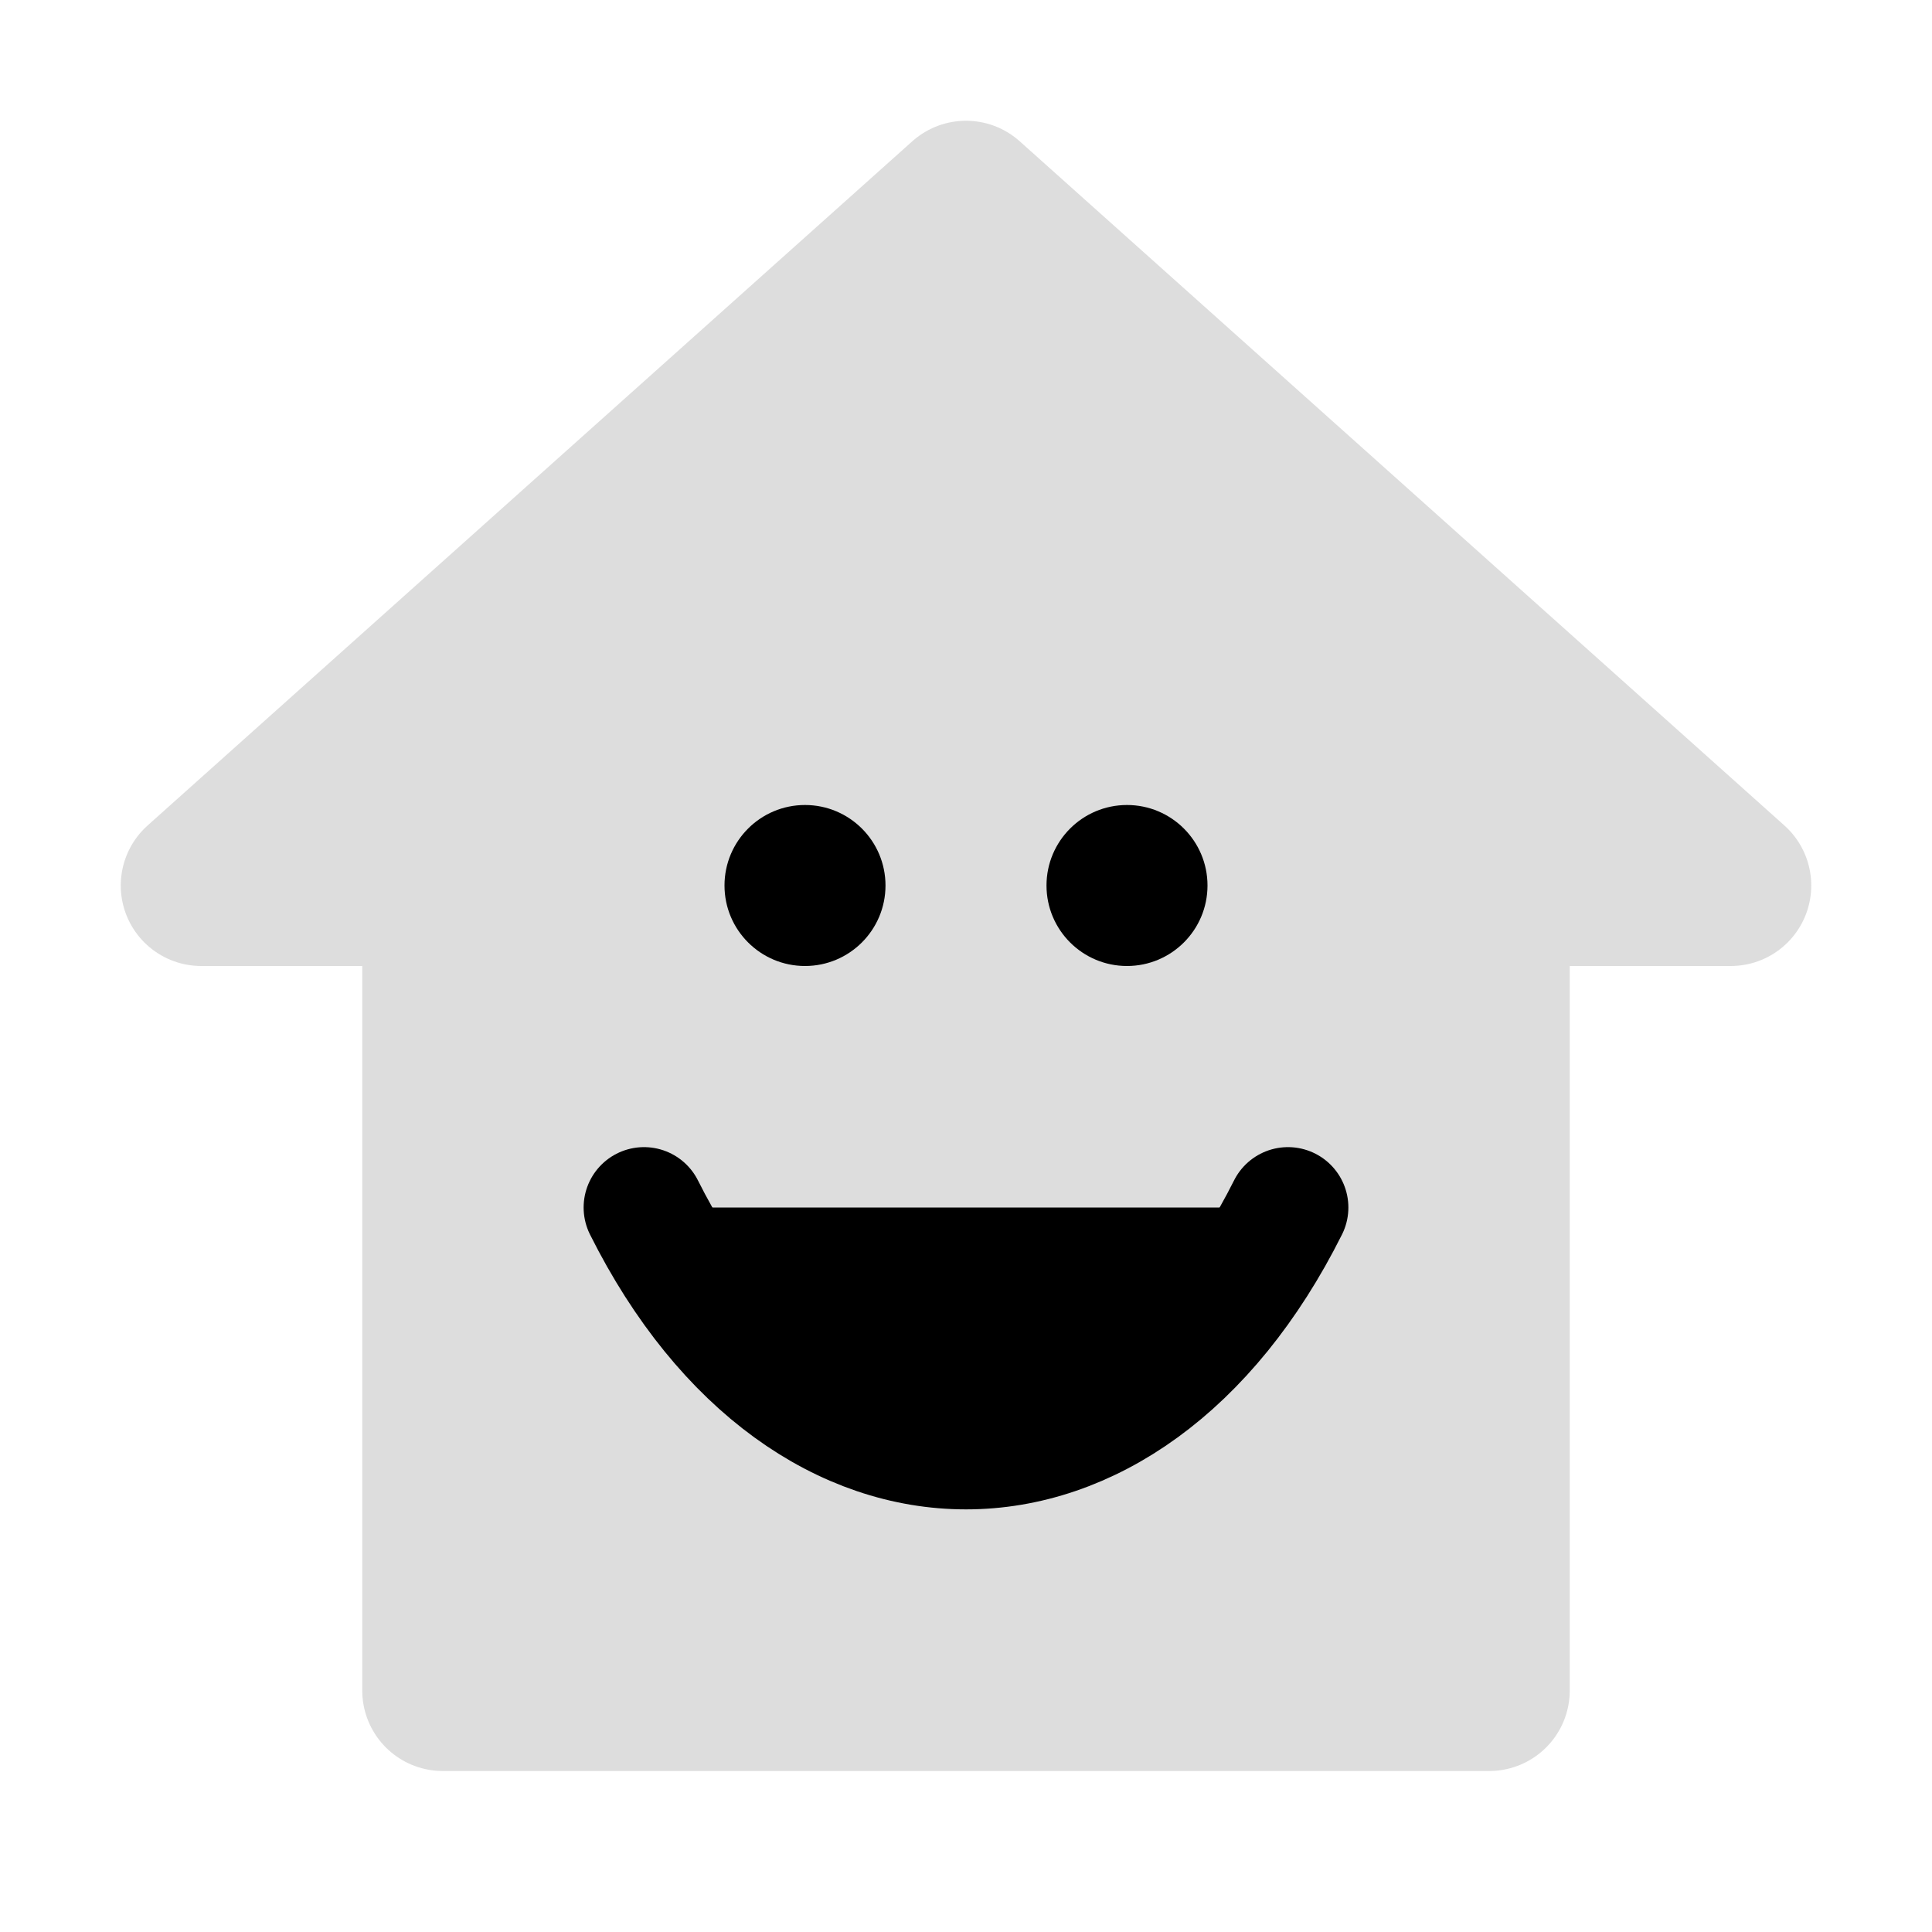 <?xml version="1.0"?>
<svg xmlns="http://www.w3.org/2000/svg" height="48" viewBox="0 0 48 48" width="48">
  <path d="M 5,22 L 24,5 L 43,22 L 37,22 L 37,42 L 11,42 L 11,22 Z" fill="#DDD"
		stroke="#DDD" stroke-width="4" stroke-linejoin="round"/>
  <circle cx="20" cy="22" r="2" fill="#000" />
  <circle cx="28" cy="22" r="2" fill="#000" />
  <path d="M 16,30 C 20,38 28,38 32,30" stroke="#000" stroke-width="3"
		stroke-linejoin="round" stroke-linecap="round"/>
  <!-- <path d="M 16,30 Q 24,40 32,30" stroke="#000" stroke-width="3" -->
  <!-- 		stroke-linejoin="round" stroke-linecap="round"/> -->
</svg>
